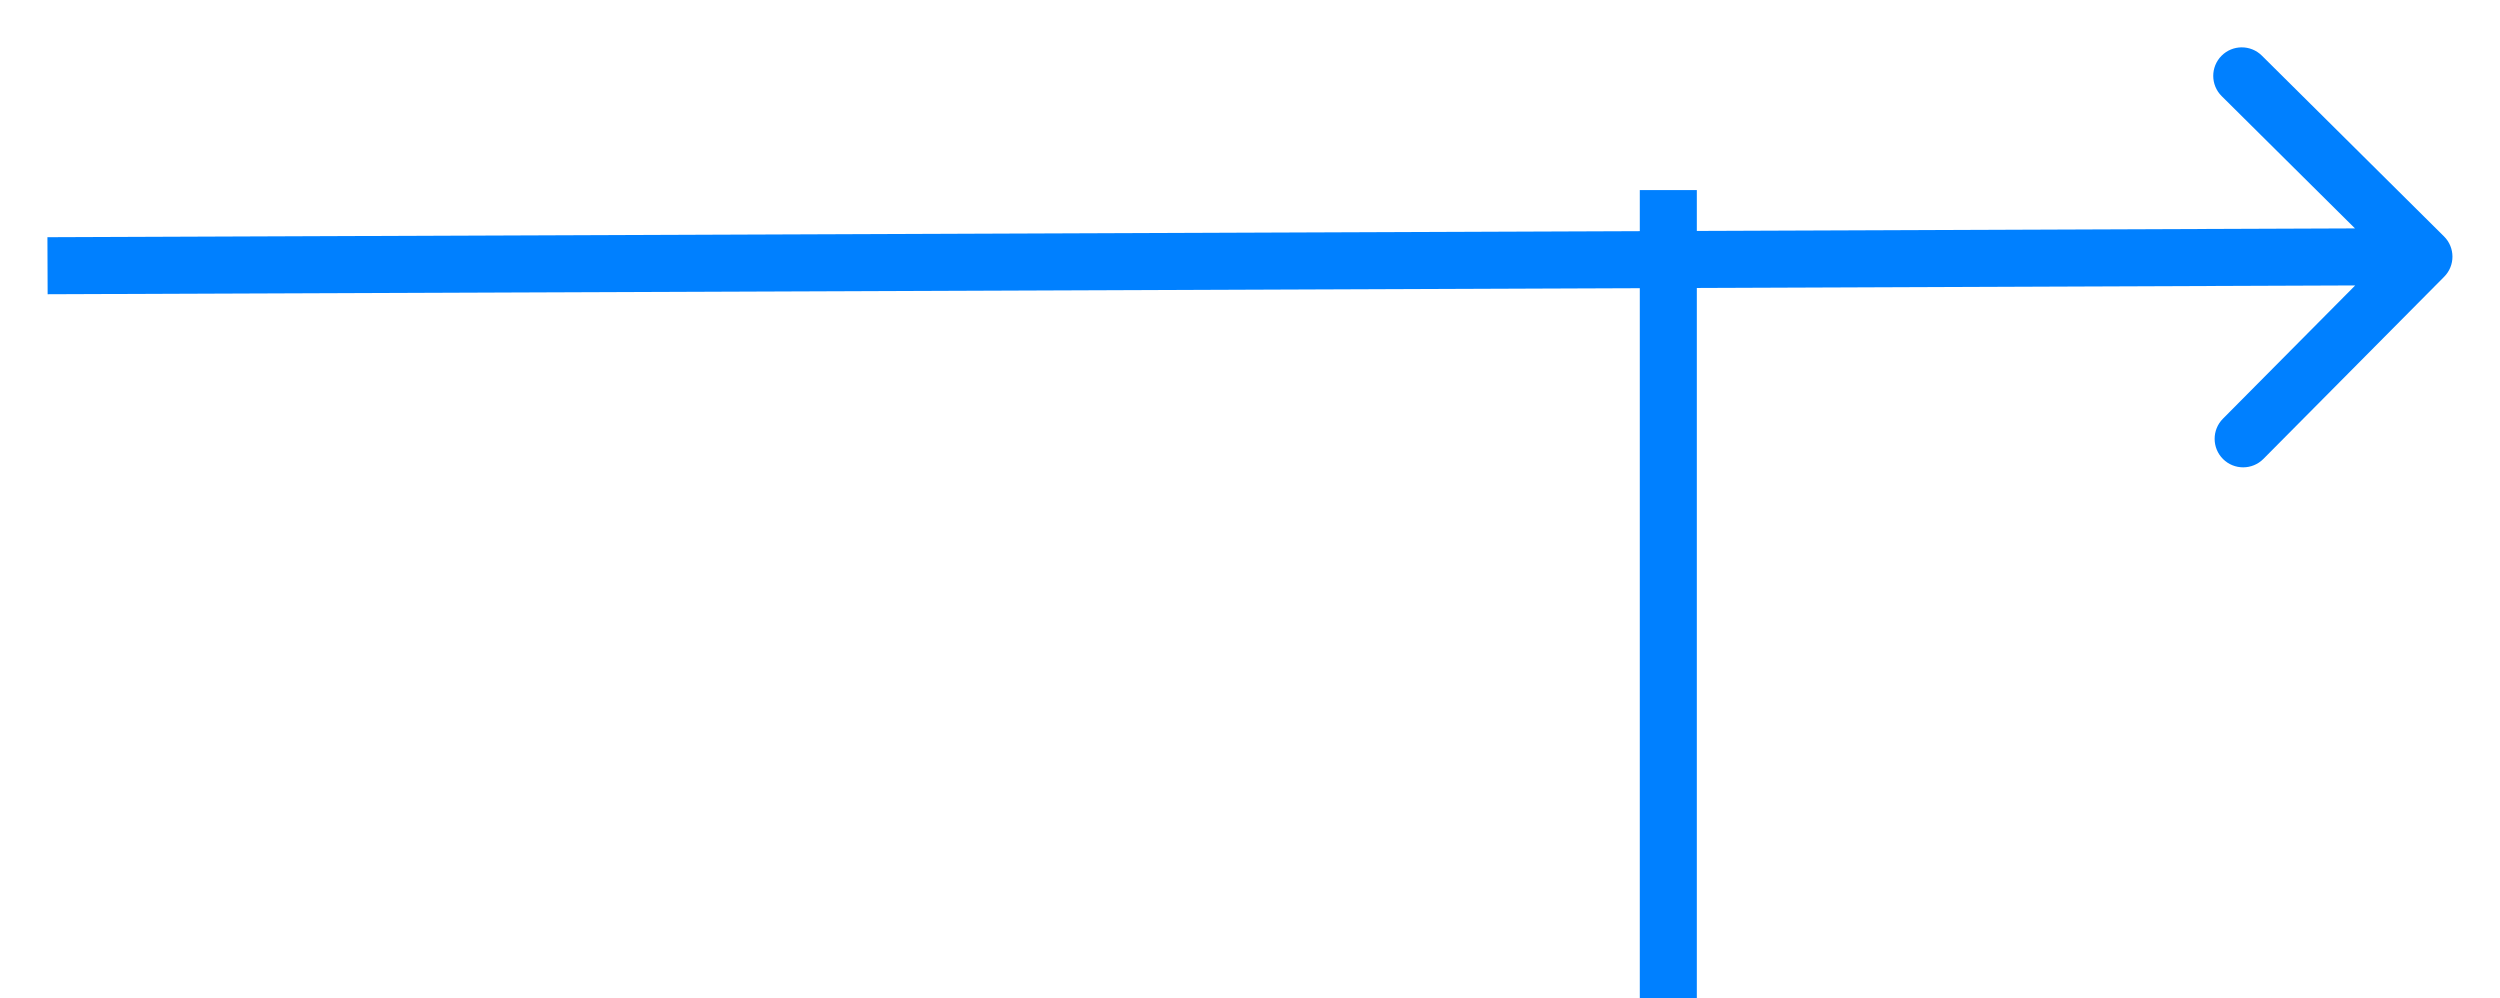 <svg width="263" height="105" viewBox="0 0 263 105" fill="none" xmlns="http://www.w3.org/2000/svg">
<line x1="175.506" y1="104.997" x2="175.506" y2="19.997" stroke="#0080FF" stroke-width="6"/>
<g filter="url(#filter0_d)">
<path d="M257.128 25.113C258.295 23.937 258.287 22.038 257.111 20.871L237.947 1.852C236.771 0.685 234.871 0.692 233.704 1.868C232.537 3.044 232.544 4.943 233.72 6.111L250.756 23.016L233.85 40.051C232.683 41.227 232.69 43.127 233.866 44.294C235.042 45.461 236.942 45.454 238.109 44.278L257.128 25.113ZM5.011 26.954L255.01 26L254.987 20L4.989 20.954L5.011 26.954Z" fill="#0080FF"/>
</g>
<defs>
<filter id="filter0_d" x="0.989" y="0.981" width="261.01" height="52.184" filterUnits="userSpaceOnUse" color-interpolation-filters="sRGB">
<feFlood flood-opacity="0" result="BackgroundImageFix"/>
<feColorMatrix in="SourceAlpha" type="matrix" values="0 0 0 0 0 0 0 0 0 0 0 0 0 0 0 0 0 0 127 0"/>
<feOffset dy="4"/>
<feGaussianBlur stdDeviation="2"/>
<feColorMatrix type="matrix" values="0 0 0 0 0 0 0 0 0 0 0 0 0 0 0 0 0 0 0.25 0"/>
<feBlend mode="normal" in2="BackgroundImageFix" result="effect1_dropShadow"/>
<feBlend mode="normal" in="SourceGraphic" in2="effect1_dropShadow" result="shape"/>
</filter>
</defs>
</svg>
